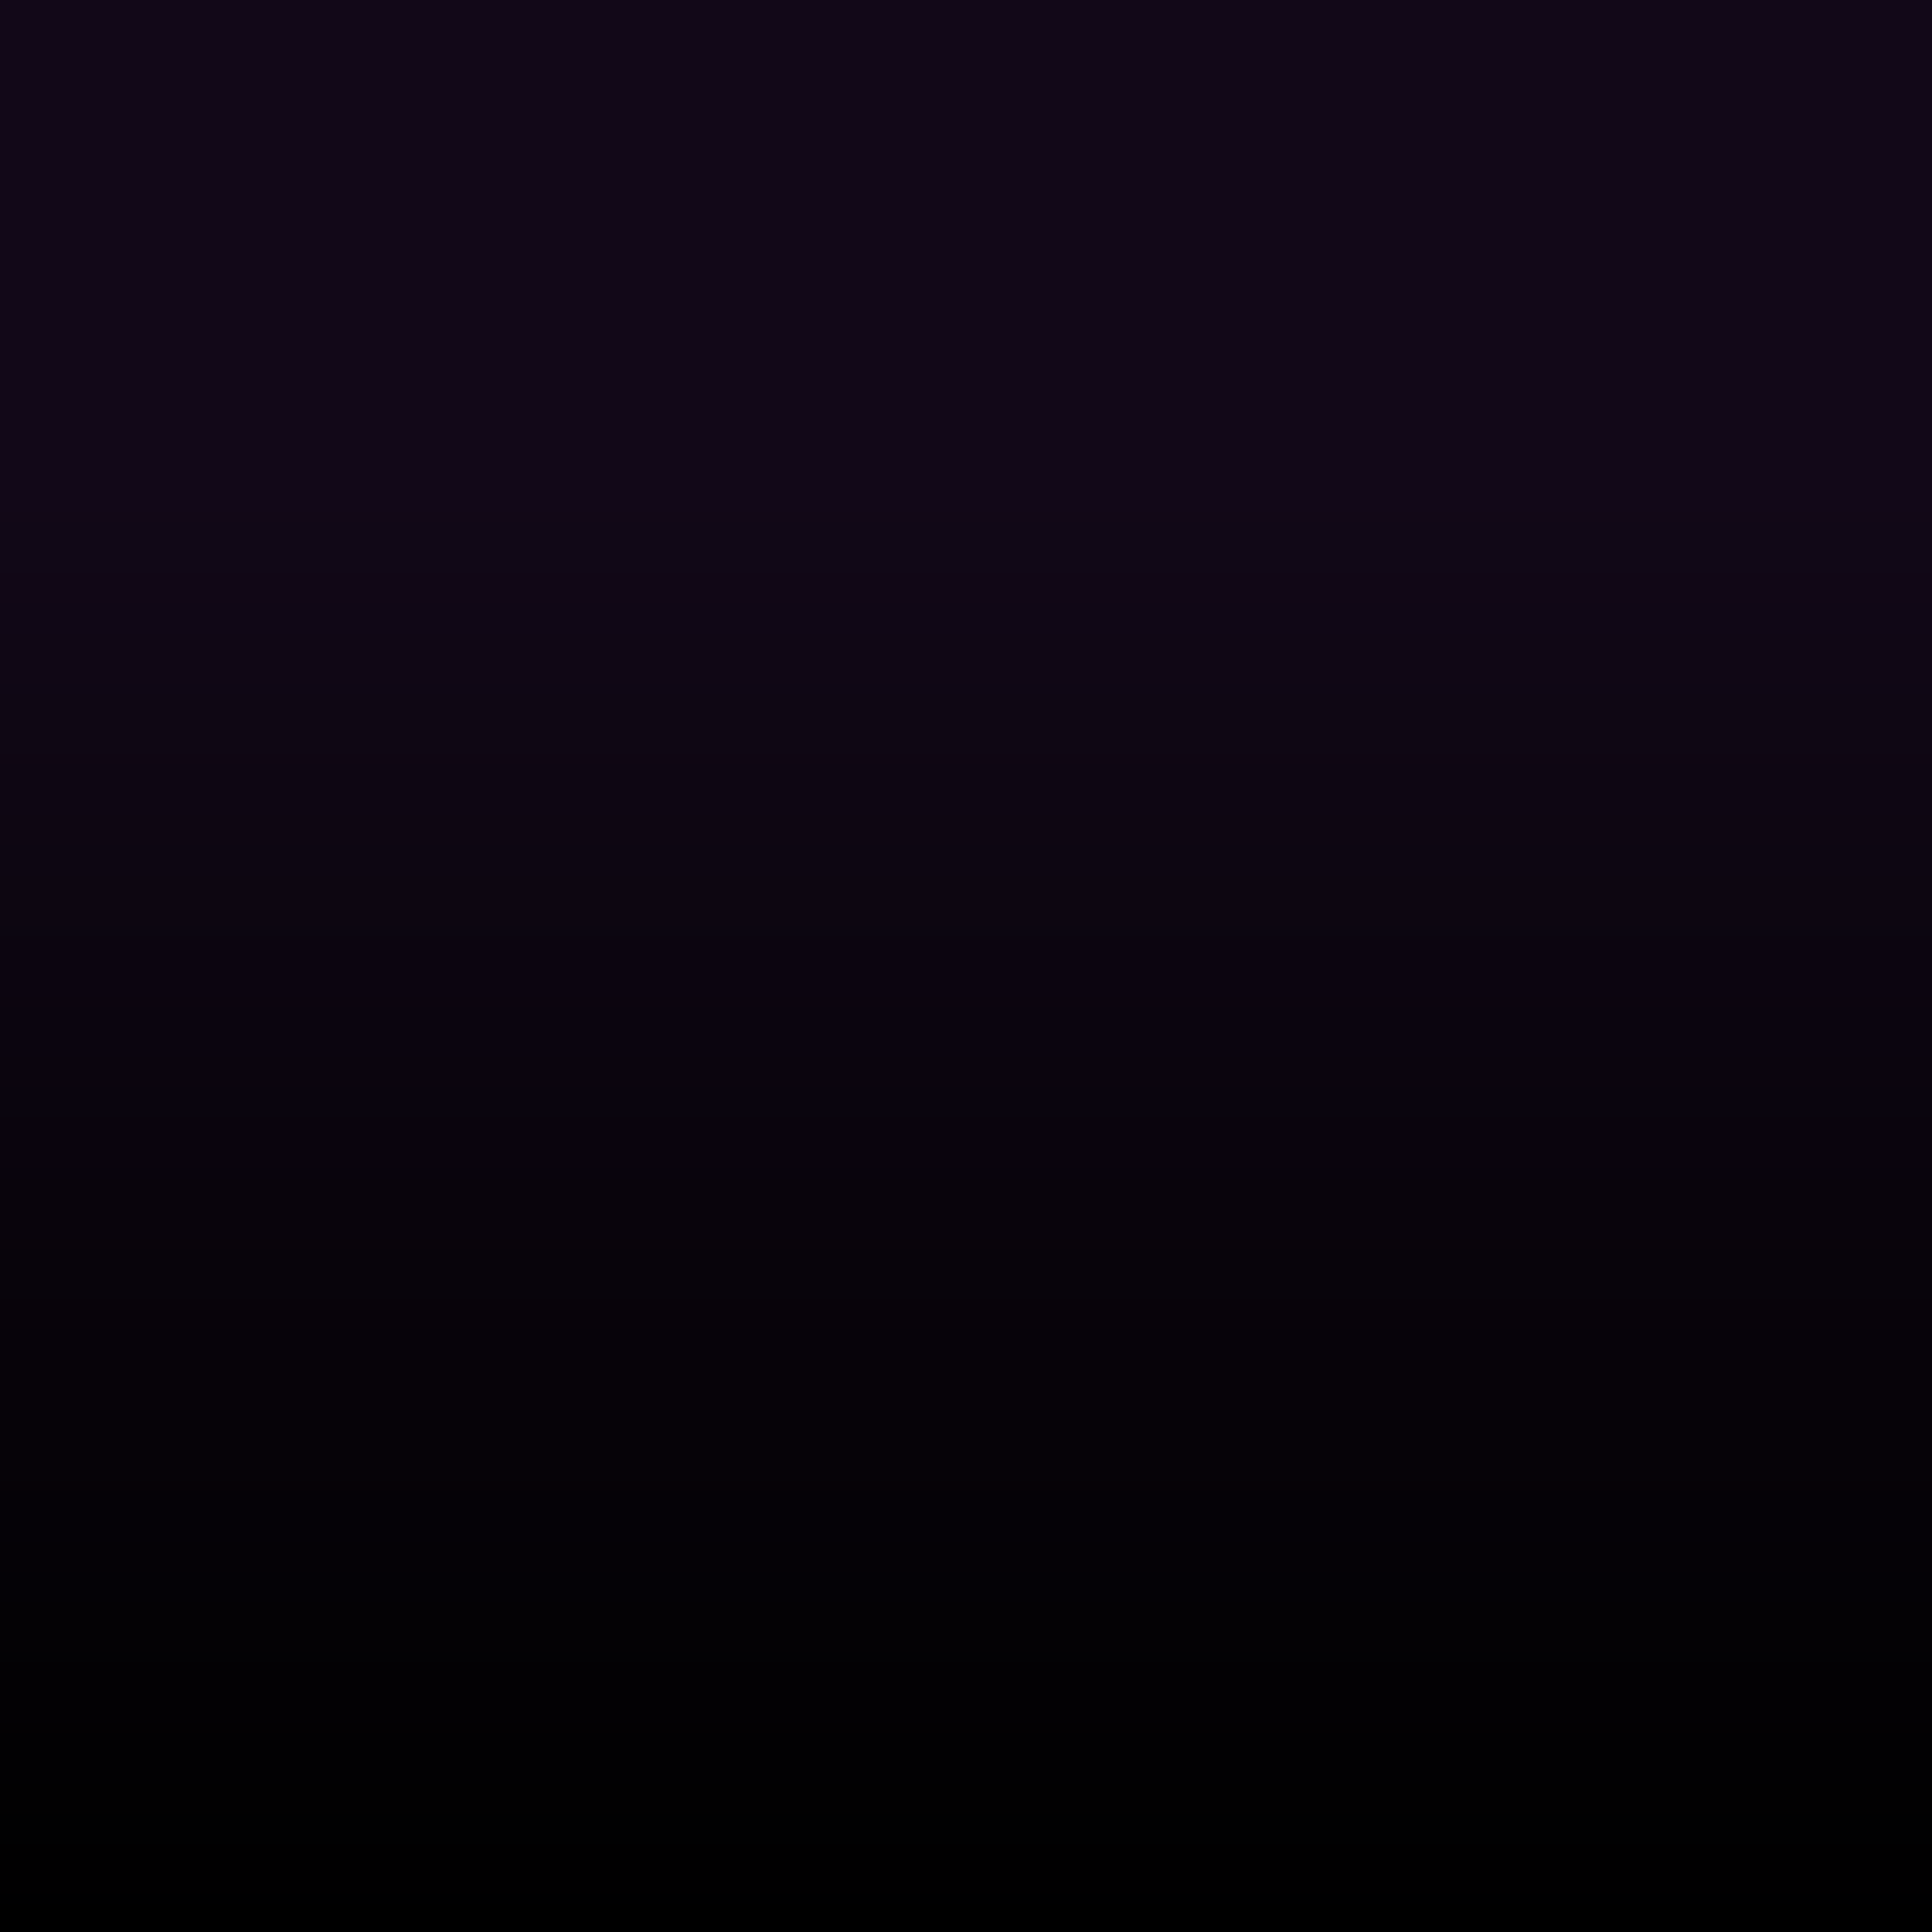 <?xml version="1.0" encoding="UTF-8" standalone="no"?>
<!-- Created with Inkscape (http://www.inkscape.org/) -->

<svg
   xmlns:dc="http://purl.org/dc/elements/1.1/"
   xmlns:cc="http://creativecommons.org/ns#"
   xmlns:rdf="http://www.w3.org/1999/02/22-rdf-syntax-ns#"
   xmlns:svg="http://www.w3.org/2000/svg"
   xmlns="http://www.w3.org/2000/svg"
   xmlns:xlink="http://www.w3.org/1999/xlink"
   xmlns:sodipodi="http://sodipodi.sourceforge.net/DTD/sodipodi-0.dtd"
   xmlns:inkscape="http://www.inkscape.org/namespaces/inkscape"
   width="100mm"
   height="100mm"
   viewBox="0 0 100 100"
   version="1.1"
   id="svg8"
   inkscape:version="0.92.3 (2405546, 2018-03-11)"
   sodipodi:docname="skybox_nx.svg">
  <defs
     id="defs2">
    <linearGradient
       inkscape:collect="always"
       id="linearGradient4669">
      <stop
         style="stop-color:#120818;stop-opacity:1;"
         offset="0"
         id="stop4665" />
      <stop
         style="stop-color:#000000;stop-opacity:1"
         offset="1"
         id="stop4667" />
    </linearGradient>
    <linearGradient
       id="linearGradient4573"
       inkscape:collect="always">
      <stop
         id="stop4569"
         offset="0"
         style="stop-color:#70c1ff;stop-opacity:0.852" />
      <stop
         id="stop4571"
         offset="1"
         style="stop-color:#70c1ff;stop-opacity:0" />
    </linearGradient>
    <radialGradient
       inkscape:collect="always"
       xlink:href="#linearGradient4573"
       id="radialGradient4567-3"
       gradientUnits="userSpaceOnUse"
       gradientTransform="matrix(2.413,0,0,2.413,-101.764,-577.169)"
       cx="50"
       cy="247"
       fx="50"
       fy="247"
       r="7.831" />
    <linearGradient
       inkscape:collect="always"
       xlink:href="#linearGradient4669"
       id="linearGradient4671"
       x1="24.797"
       y1="247.38"
       x2="99.982"
       y2="247.38"
       gradientUnits="userSpaceOnUse"
       gradientTransform="translate(197.154,-197.38)" />
  </defs>
  <sodipodi:namedview
     id="base"
     pagecolor="#ffffff"
     bordercolor="#666666"
     borderopacity="1.0"
     inkscape:pageopacity="0.0"
     inkscape:pageshadow="2"
     inkscape:zoom="1.5594456"
     inkscape:cx="150.8771"
     inkscape:cy="127.16933"
     inkscape:document-units="mm"
     inkscape:current-layer="layer1"
     showgrid="false"
     inkscape:pagecheckerboard="true"
     inkscape:window-width="1920"
     inkscape:window-height="1056"
     inkscape:window-x="0"
     inkscape:window-y="24"
     inkscape:window-maximized="1" />
  <g
     inkscape:label="Layer 1"
     inkscape:groupmode="layer"
     id="layer1"
     transform="translate(0,-197)">
    <rect
       style="opacity:1;vector-effect:none;fill:url(#linearGradient4671);fill-opacity:1;stroke:none;stroke-width:0.246px;stroke-linecap:butt;stroke-linejoin:miter;stroke-miterlimit:4;stroke-dasharray:none;stroke-dashoffset:0;stroke-opacity:1"
       id="rect4515"
       width="100"
       height="100"
       x="197"
       y="-5.2547251e-14"
       transform="matrix(0,1,1,0,0,0)" />
  </g>
</svg>
